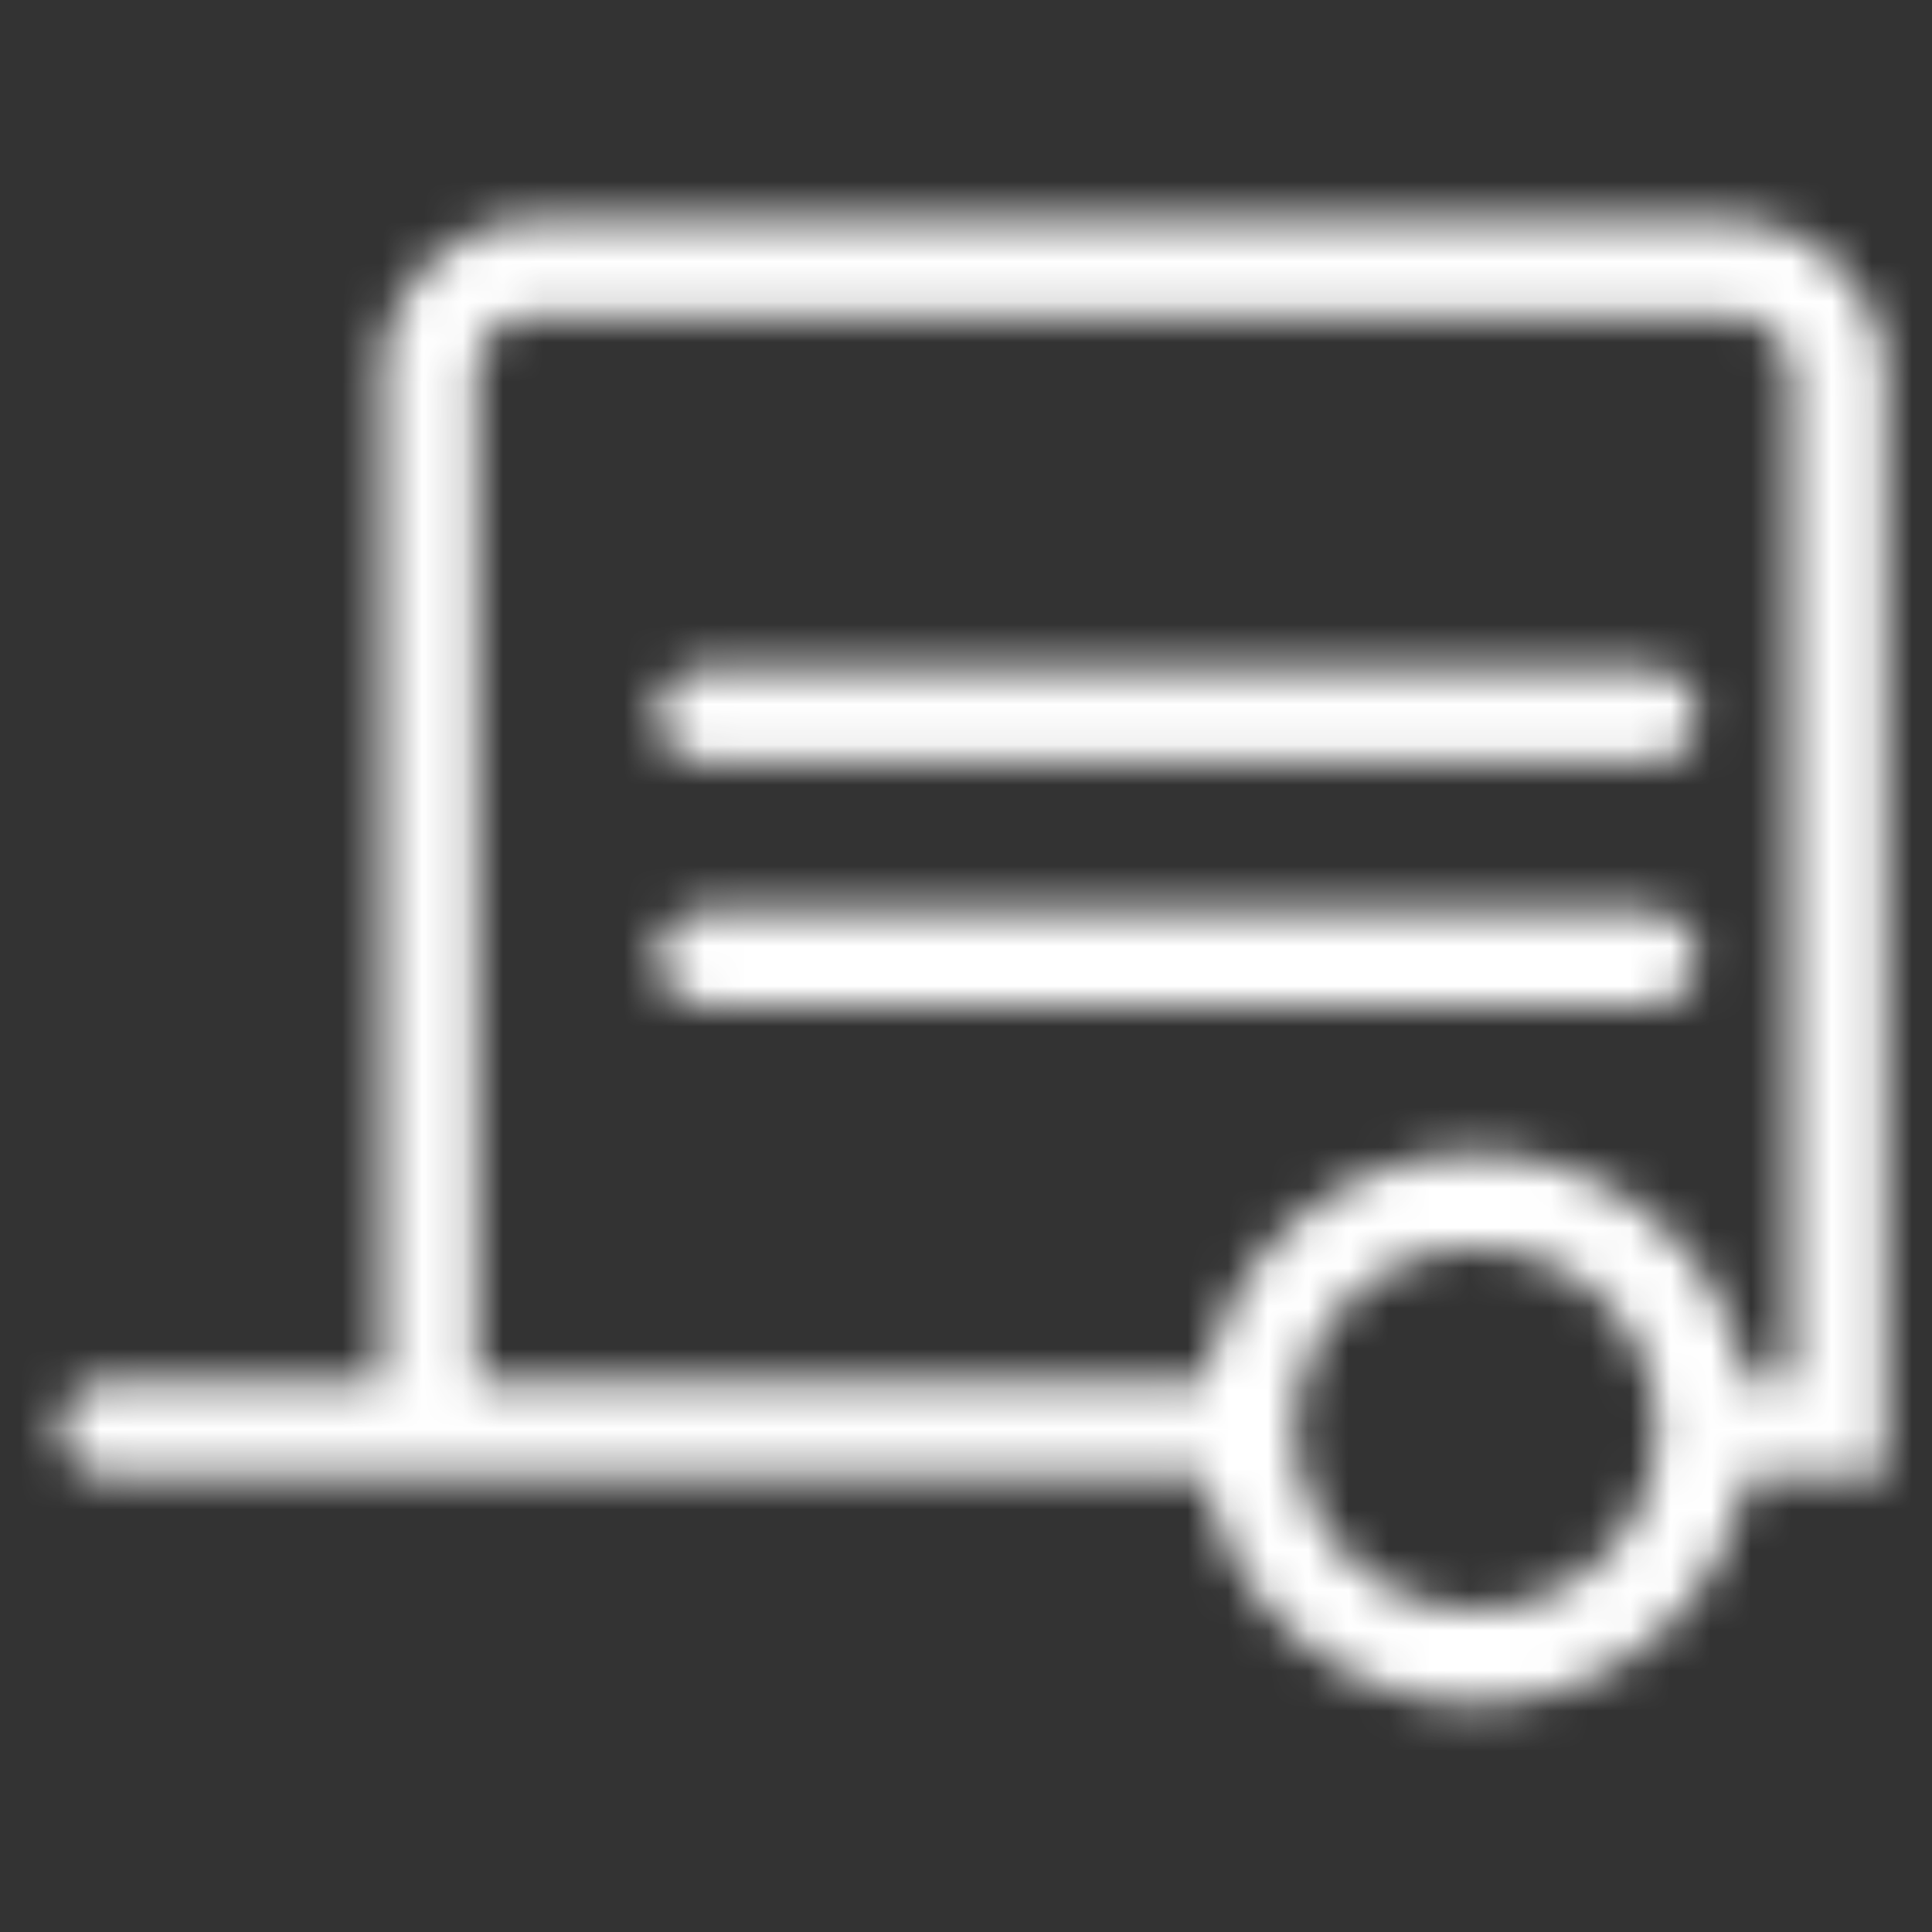 <?xml version="1.0" encoding="UTF-8"?>
<svg width="48px" height="48px" viewBox="0 0 48 48" version="1.1" xmlns="http://www.w3.org/2000/svg" xmlns:xlink="http://www.w3.org/1999/xlink">
    <rect x="0" y="0" width="48" height="48" fill="#333333" stroke="none"/>
    <!-- Generator: Sketch 54.1 (76490) - https://sketchapp.com -->
    <title>Icon/Beneficios/48px/Carro arrastre/white@2x</title>
    <desc>Created with Sketch.</desc>
    <defs>
        <path d="M43.407,36.633 C42.865,39.866 40.054,42.328 36.667,42.328 C33.29,42.328 30.485,39.88 29.931,36.662 L2.667,36.662 C2.021,36.662 1.498,36.138 1.498,35.493 C1.498,34.847 2.021,34.324 2.667,34.324 L9.498,34.324 L9.498,9.229 C9.498,7.168 11.168,5.498 13.229,5.498 L43.031,5.498 C45.132,5.498 46.835,7.202 46.835,9.302 L46.835,36.662 L43.667,36.662 C43.578,36.662 43.491,36.652 43.407,36.633 Z M43.407,34.353 C43.491,34.334 43.578,34.324 43.667,34.324 L44.498,34.324 L44.498,9.302 C44.498,8.493 43.841,7.835 43.031,7.835 L13.229,7.835 C12.459,7.835 11.835,8.459 11.835,9.229 L11.835,34.324 L29.931,34.324 C30.485,31.106 33.29,28.658 36.667,28.658 C40.053,28.658 42.865,31.121 43.407,34.353 Z M41.165,35.493 C41.165,33.009 39.151,30.995 36.667,30.995 C34.183,30.995 32.169,33.009 32.169,35.493 C32.169,37.978 34.182,39.991 36.667,39.991 C39.151,39.991 41.165,37.978 41.165,35.493 Z M17.5,18.948 C16.855,18.948 16.331,18.425 16.331,17.779 C16.331,17.134 16.855,16.611 17.5,16.611 L41,16.611 C41.645,16.611 42.169,17.134 42.169,17.779 C42.169,18.425 41.645,18.948 41,18.948 L17.5,18.948 Z M41,22.634 C41.645,22.634 42.169,23.157 42.169,23.803 C42.169,24.448 41.645,24.972 41,24.972 L17.5,24.972 C16.855,24.972 16.331,24.448 16.331,23.803 C16.331,23.157 16.855,22.634 17.5,22.634 L41,22.634 Z" id="path-1"></path>
    </defs>
    <g id="Icon/Beneficios/48px/Carro-arrastre/white" stroke="none" stroke-width="1" fill="none" fill-rule="evenodd">
        <mask id="mask-2" fill="white">
            <use xlink:href="#path-1"></use>
        </mask>
        <g id="Icon/letra-C/36px/Carro-arrastre/blue" fill-rule="nonzero"></g>
        <rect id="🎨-color" fill="#FFFFFF" mask="url(#mask-2)" x="0" y="0" width="48" height="48"></rect>
    </g>
</svg>